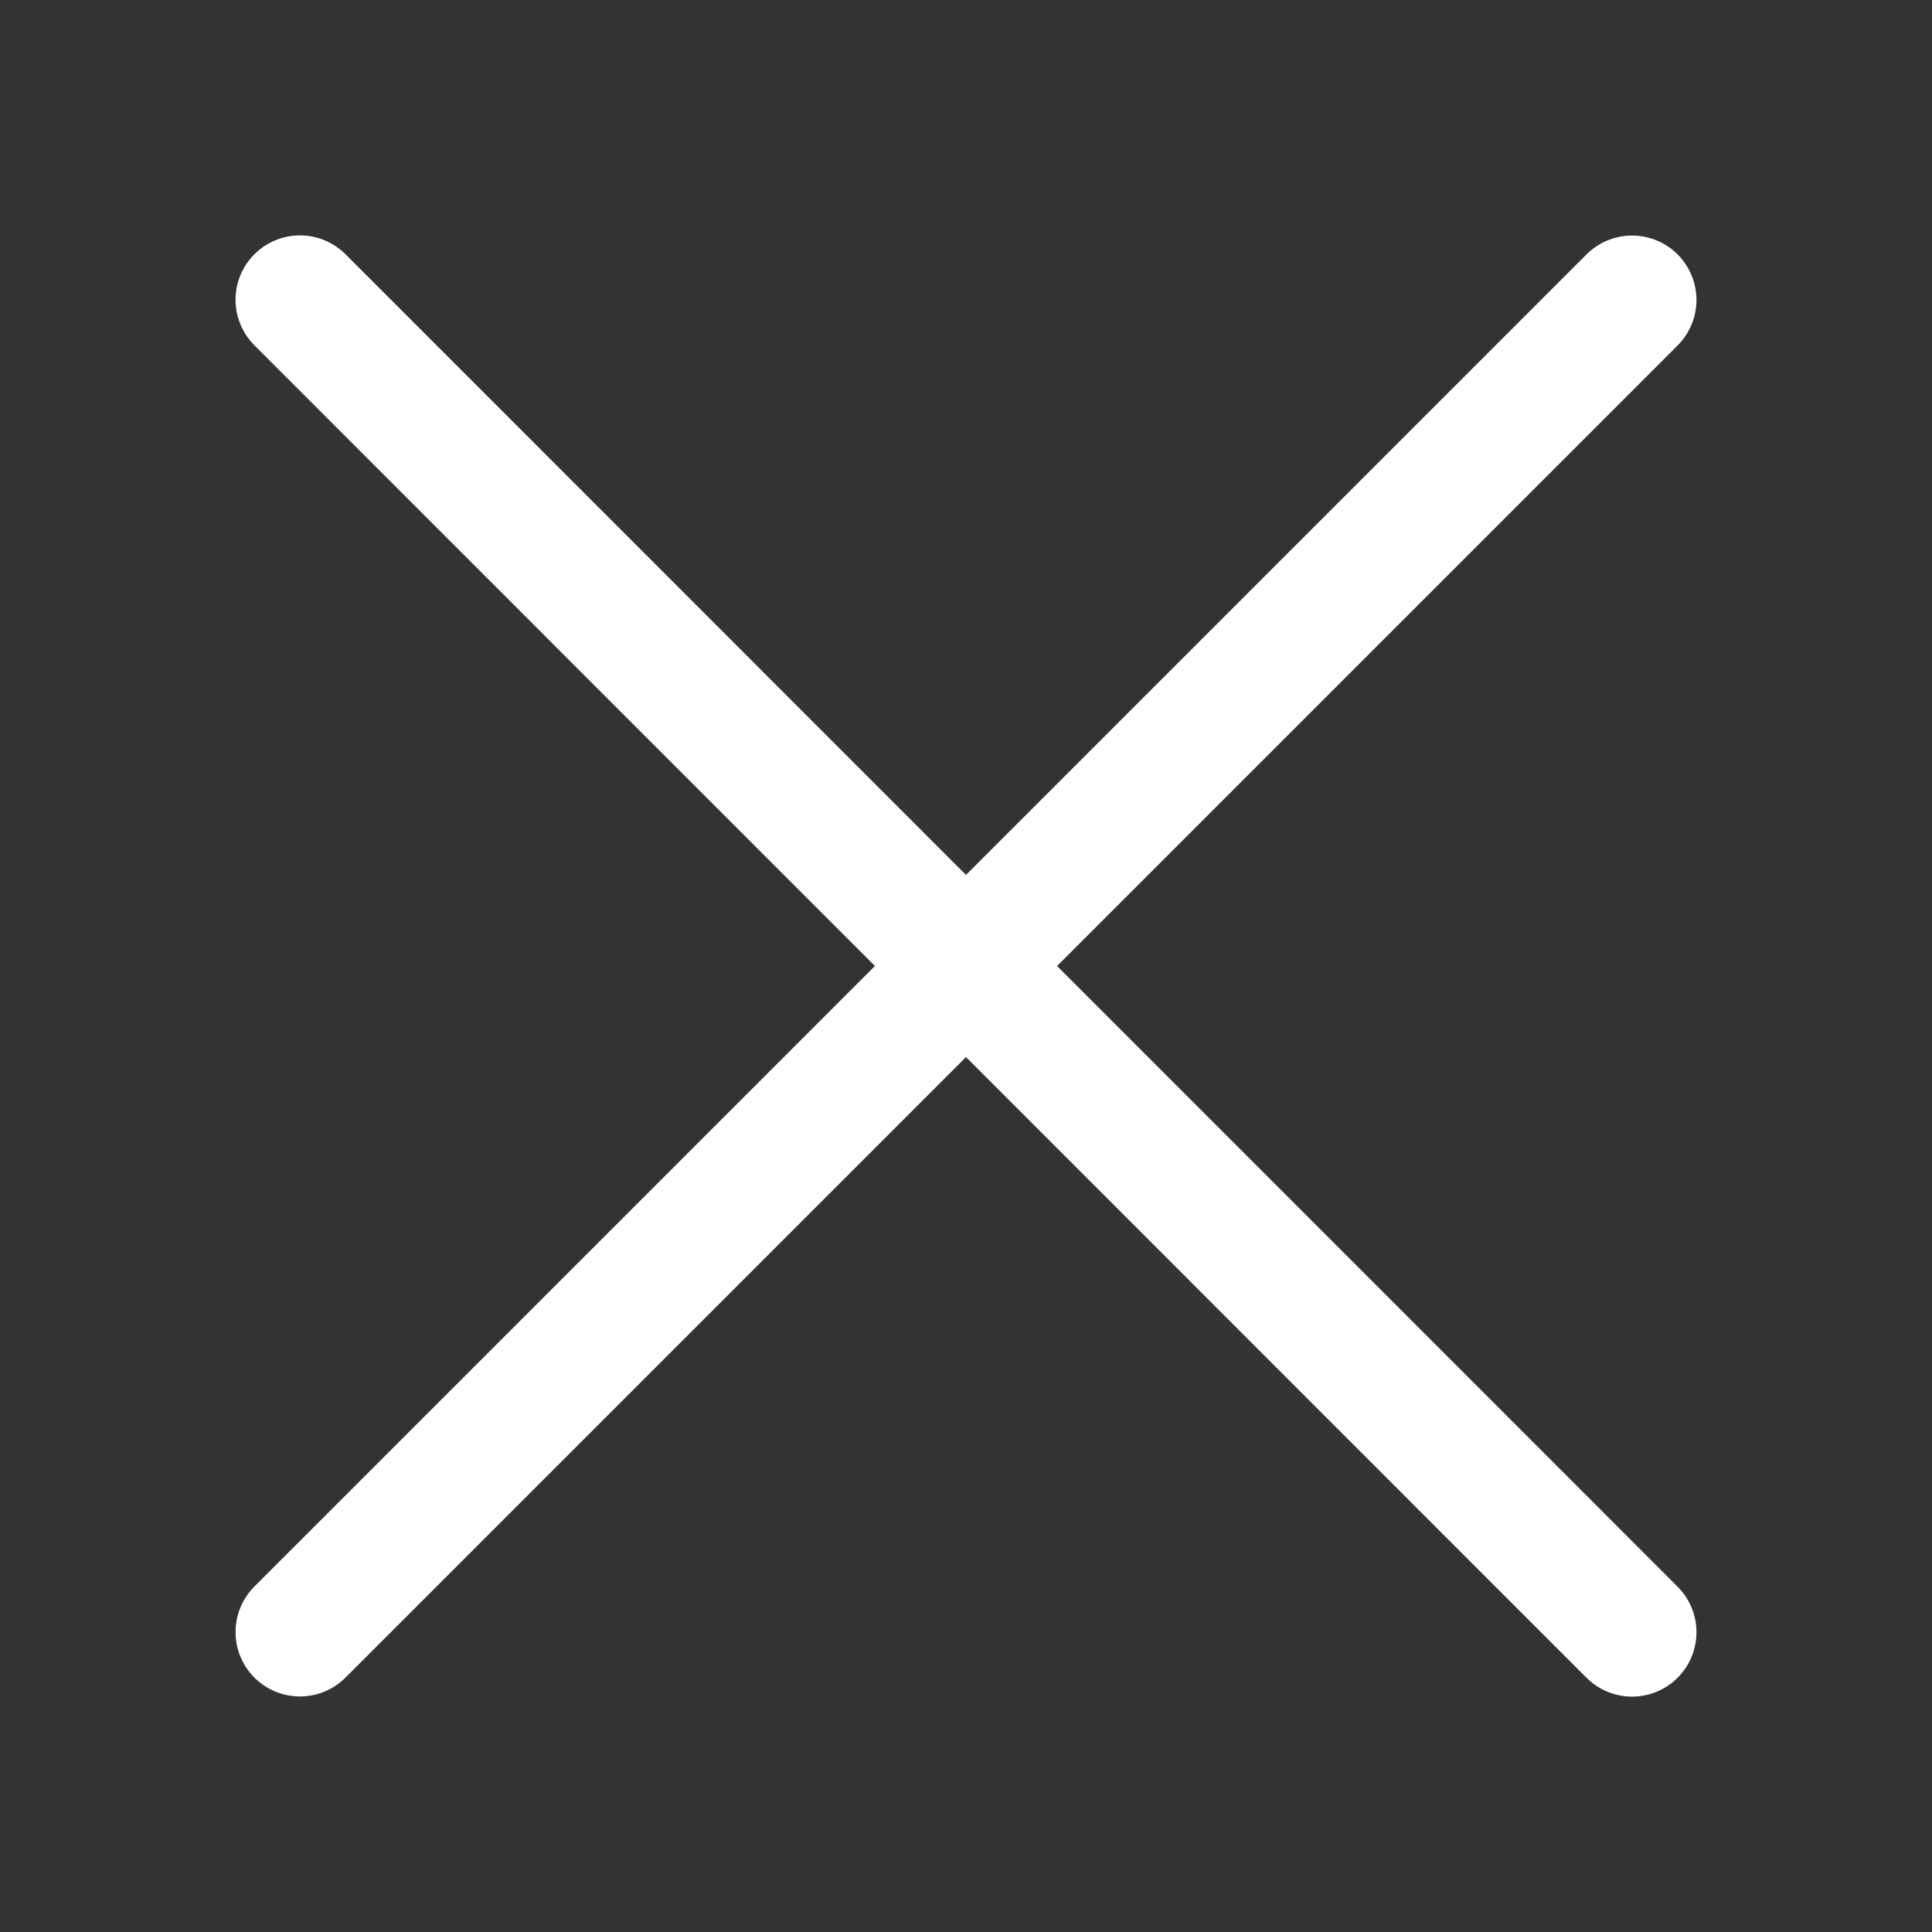 <?xml version="1.0" encoding="UTF-8"?><svg id="close" xmlns="http://www.w3.org/2000/svg" viewBox="0 0 120 120"><rect x="0" y="0" width="120" height="120" fill="#333333" stroke="none"/><defs><style>.cls-1{fill:none;stroke:#fff;stroke-linecap:round;stroke-linejoin:round;stroke-width:8px;}</style></defs><line class="cls-1" x1="101.37" y1="18.63" x2="18.63" y2="101.37"/><line class="cls-1" x1="18.63" y1="18.62" x2="101.37" y2="101.38"/></svg>